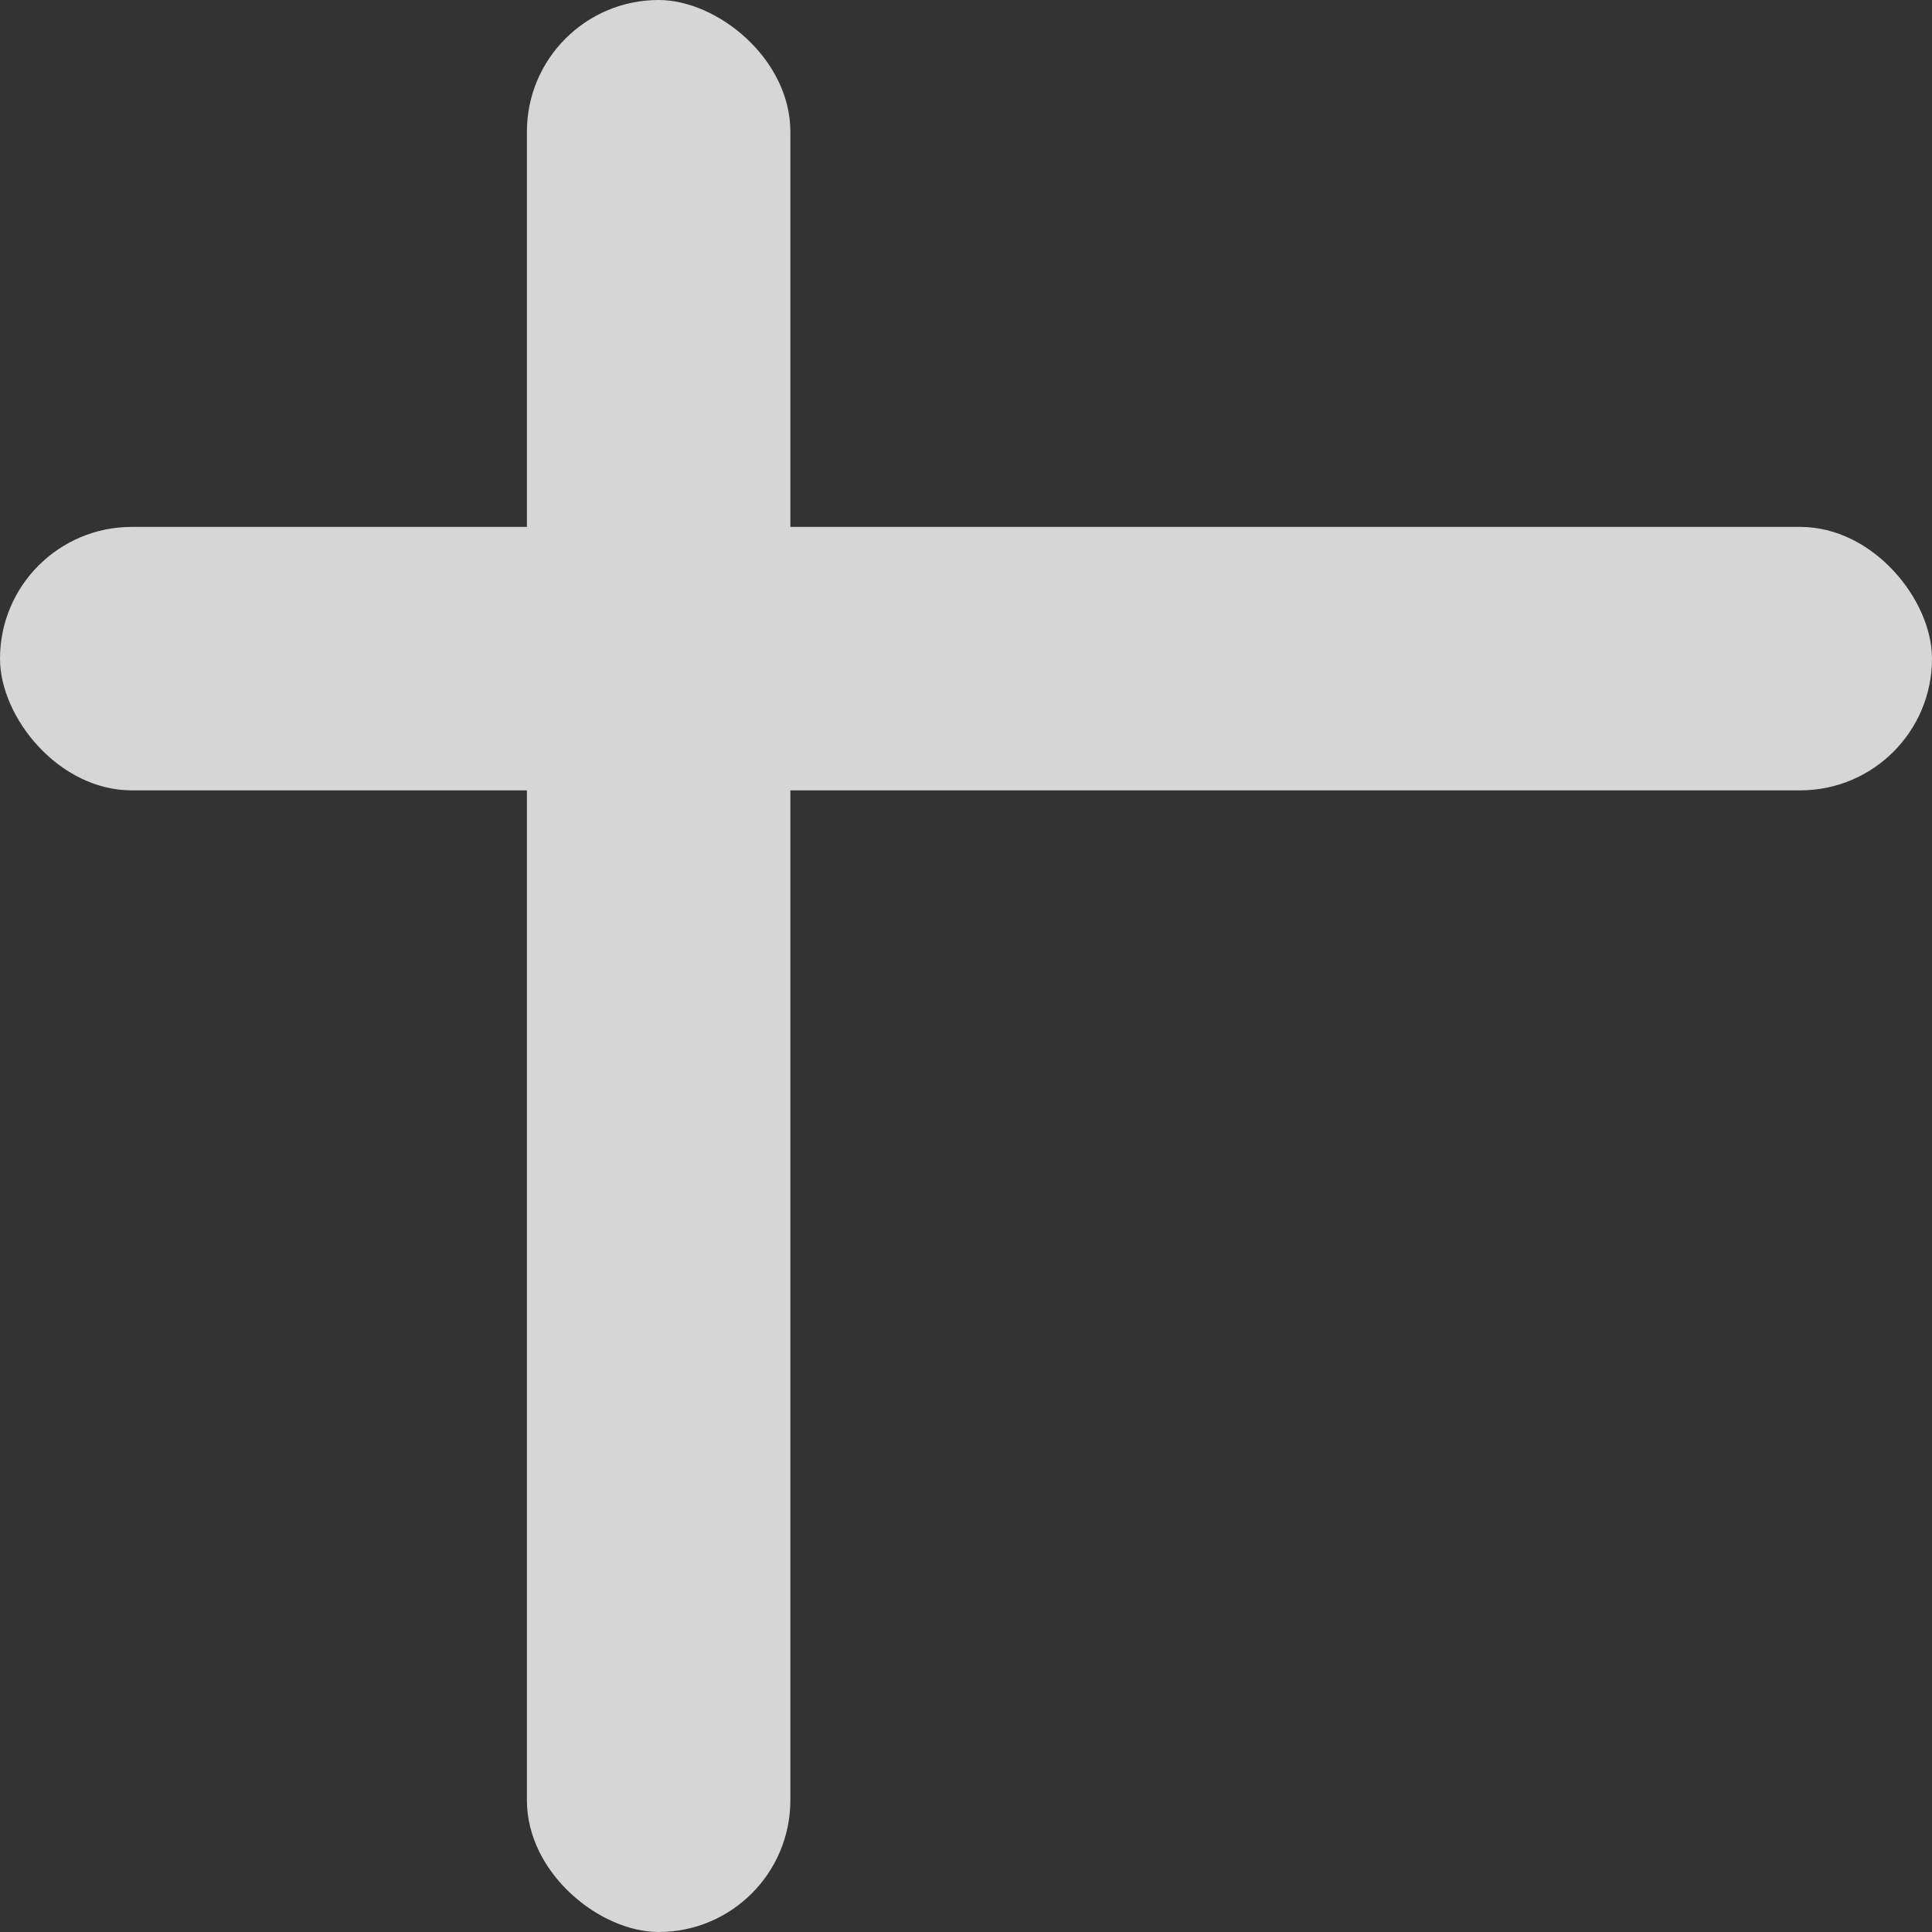 <svg width="11" height="11" viewBox="0 0 11 11" fill="none" xmlns="http://www.w3.org/2000/svg">
<rect x="0" y="0" width="11" height="11" fill="#333333" stroke="none"/>
<g opacity="0.8" clip-path="url(#clip0_2295_11751)">
<rect width="11" height="1.5" rx="0.75" transform="matrix(-4.37114e-08 1 1 4.37114e-08 3 0)" fill="white"/>
<rect x="11" y="4.5" width="11" height="1.5" rx="0.75" transform="rotate(-180 11 4.5)" fill="white"/>
</g>
<defs>
<clipPath id="clip0_2295_11751">
<rect width="11" height="11" fill="white"/>
</clipPath>
</defs>
</svg>

